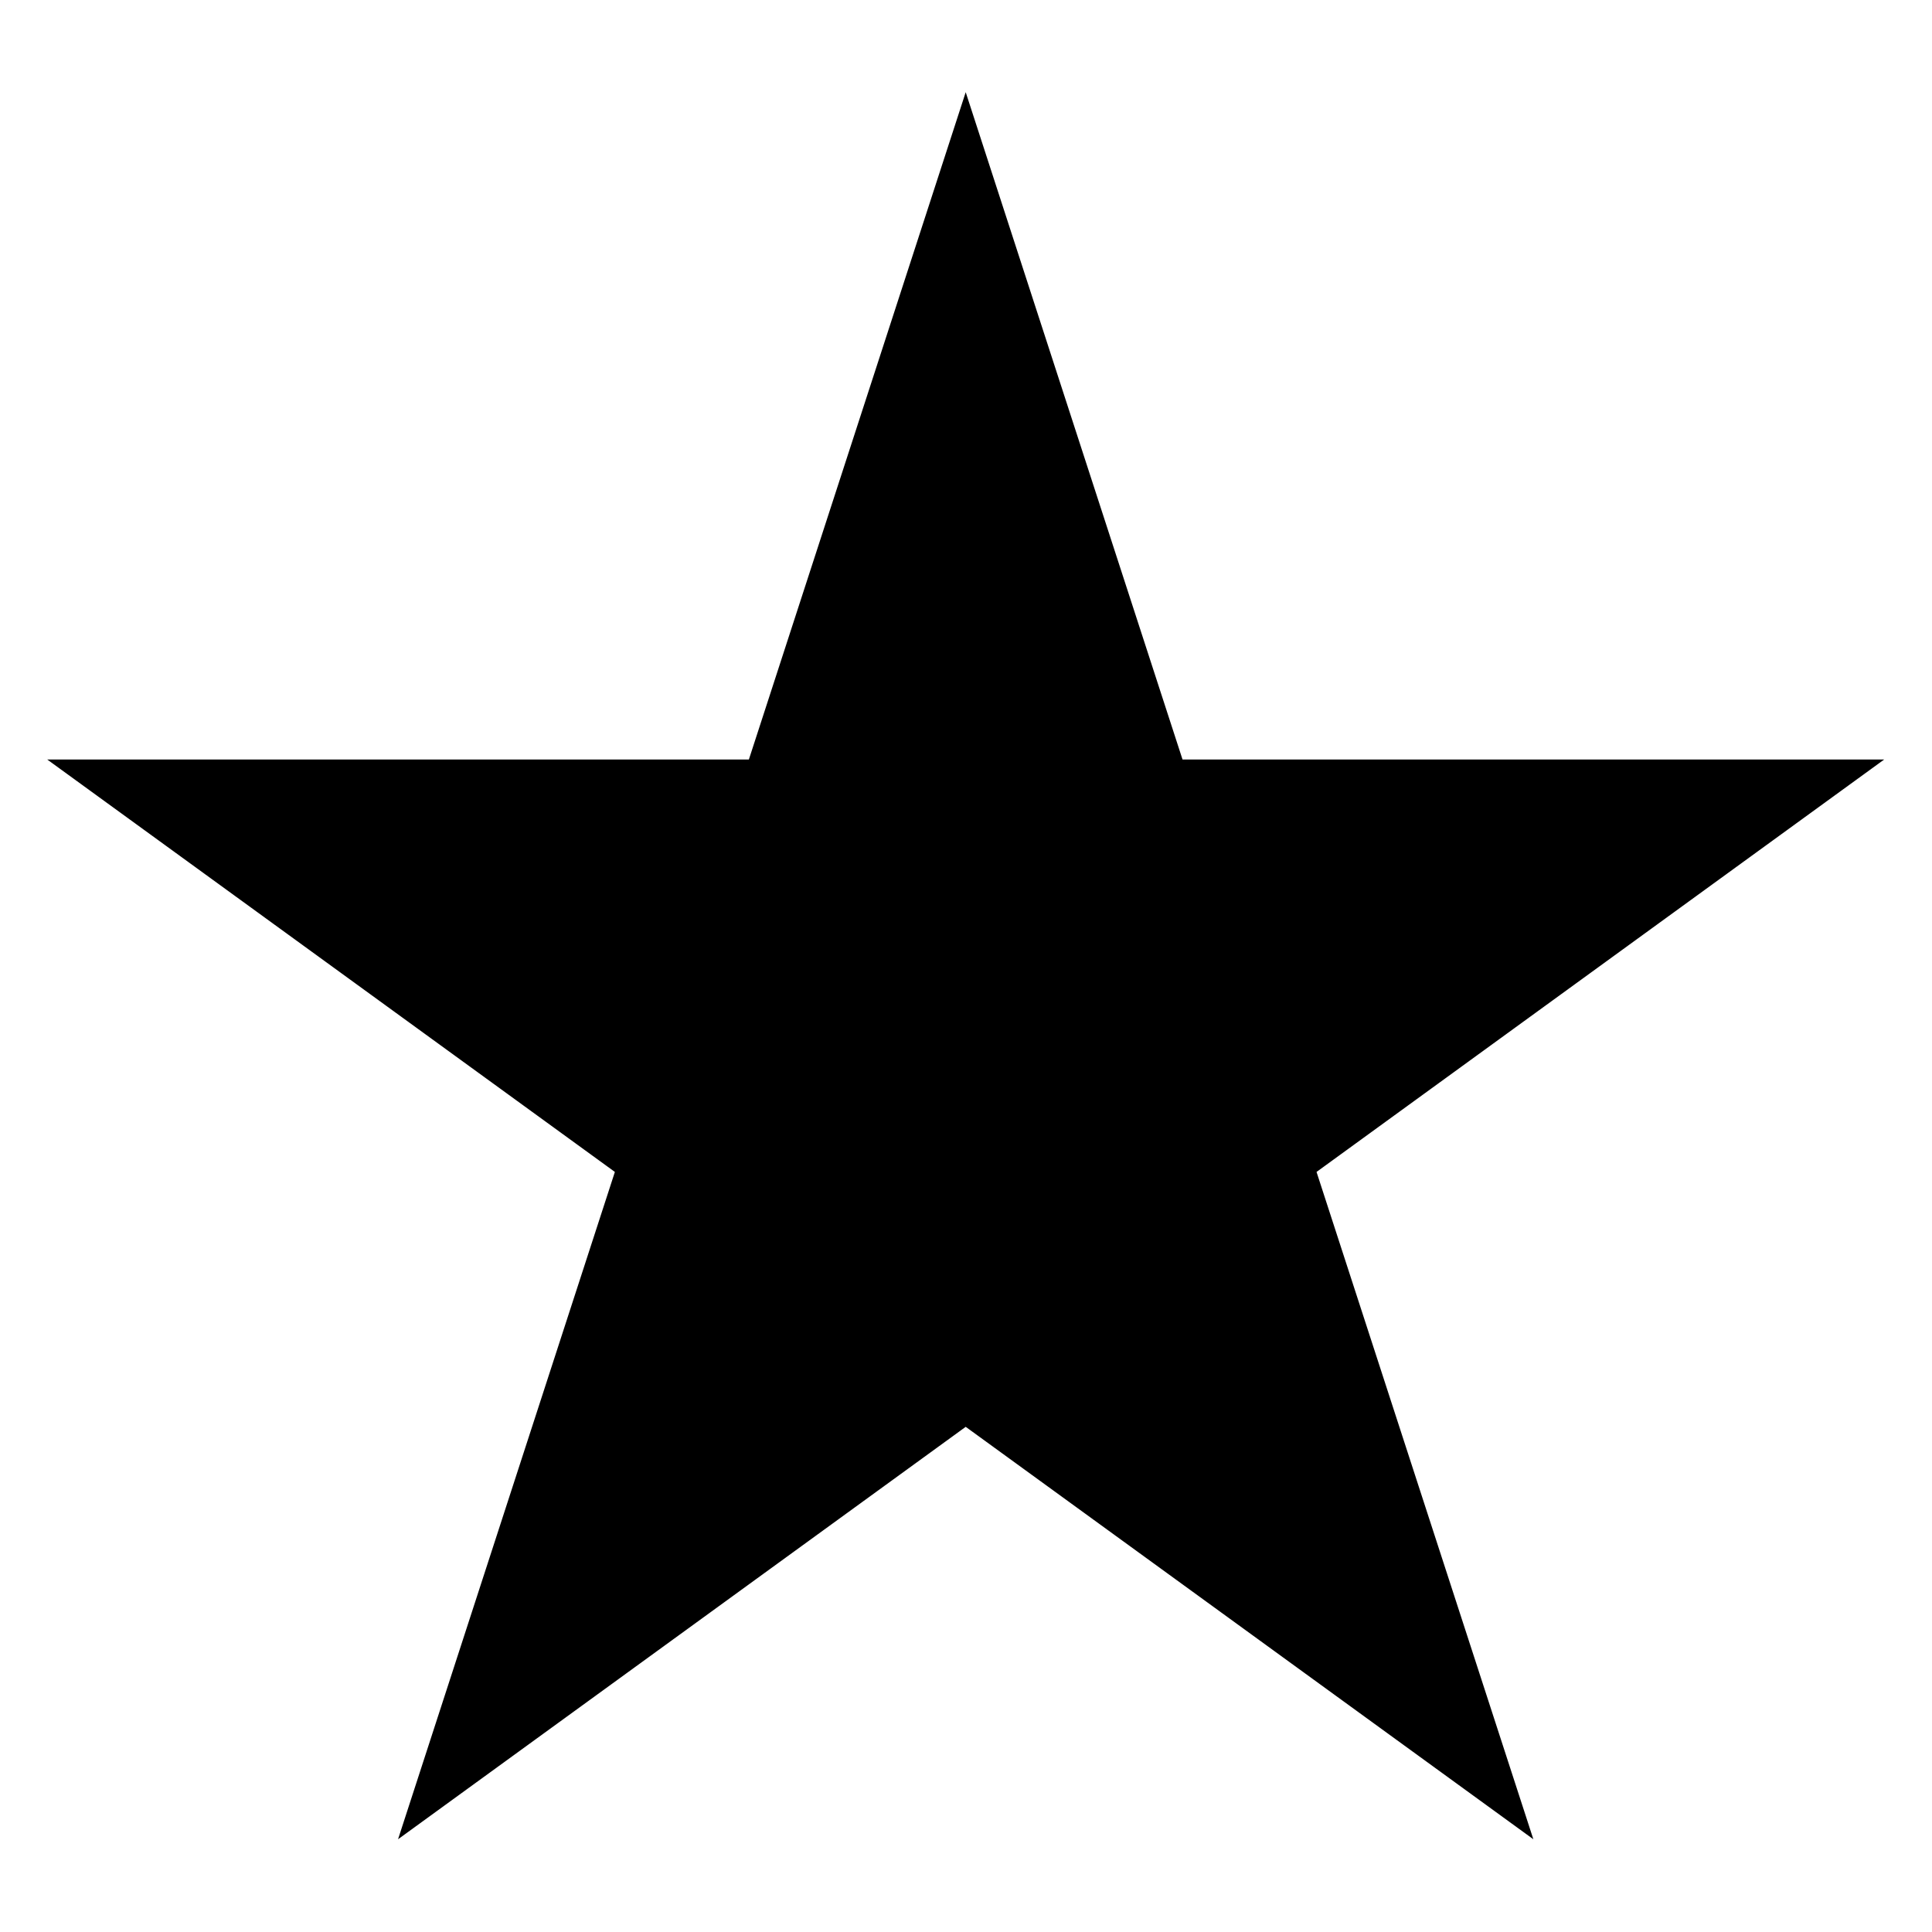 <?xml version="1.0" encoding="UTF-8" standalone="no"?>
<!DOCTYPE svg PUBLIC "-//W3C//DTD SVG 1.1//EN" "http://www.w3.org/Graphics/SVG/1.1/DTD/svg11.dtd">
<svg width="100%" height="100%" viewBox="0 0 300 300" version="1.1" xmlns="http://www.w3.org/2000/svg" xmlns:xlink="http://www.w3.org/1999/xlink" xml:space="preserve" xmlns:serif="http://www.serif.com/" style="fill-rule:evenodd;clip-rule:evenodd;stroke-linejoin:round;stroke-miterlimit:2;">
    <rect id="Artboard1" x="0" y="0" width="300" height="300" style="fill:none;"/>
    <g id="Artboard11" serif:id="Artboard1">
        <g transform="matrix(1.11,0,0,1.11,-29.532,-13.15)">
            <path d="M161.699,24.744L192.031,118.096L290.186,118.096L210.777,175.791L241.108,269.143L161.699,211.448L82.289,269.143L112.621,175.791L33.211,118.096L131.367,118.096L161.699,24.744Z"/>
        </g>
    </g>
</svg>
